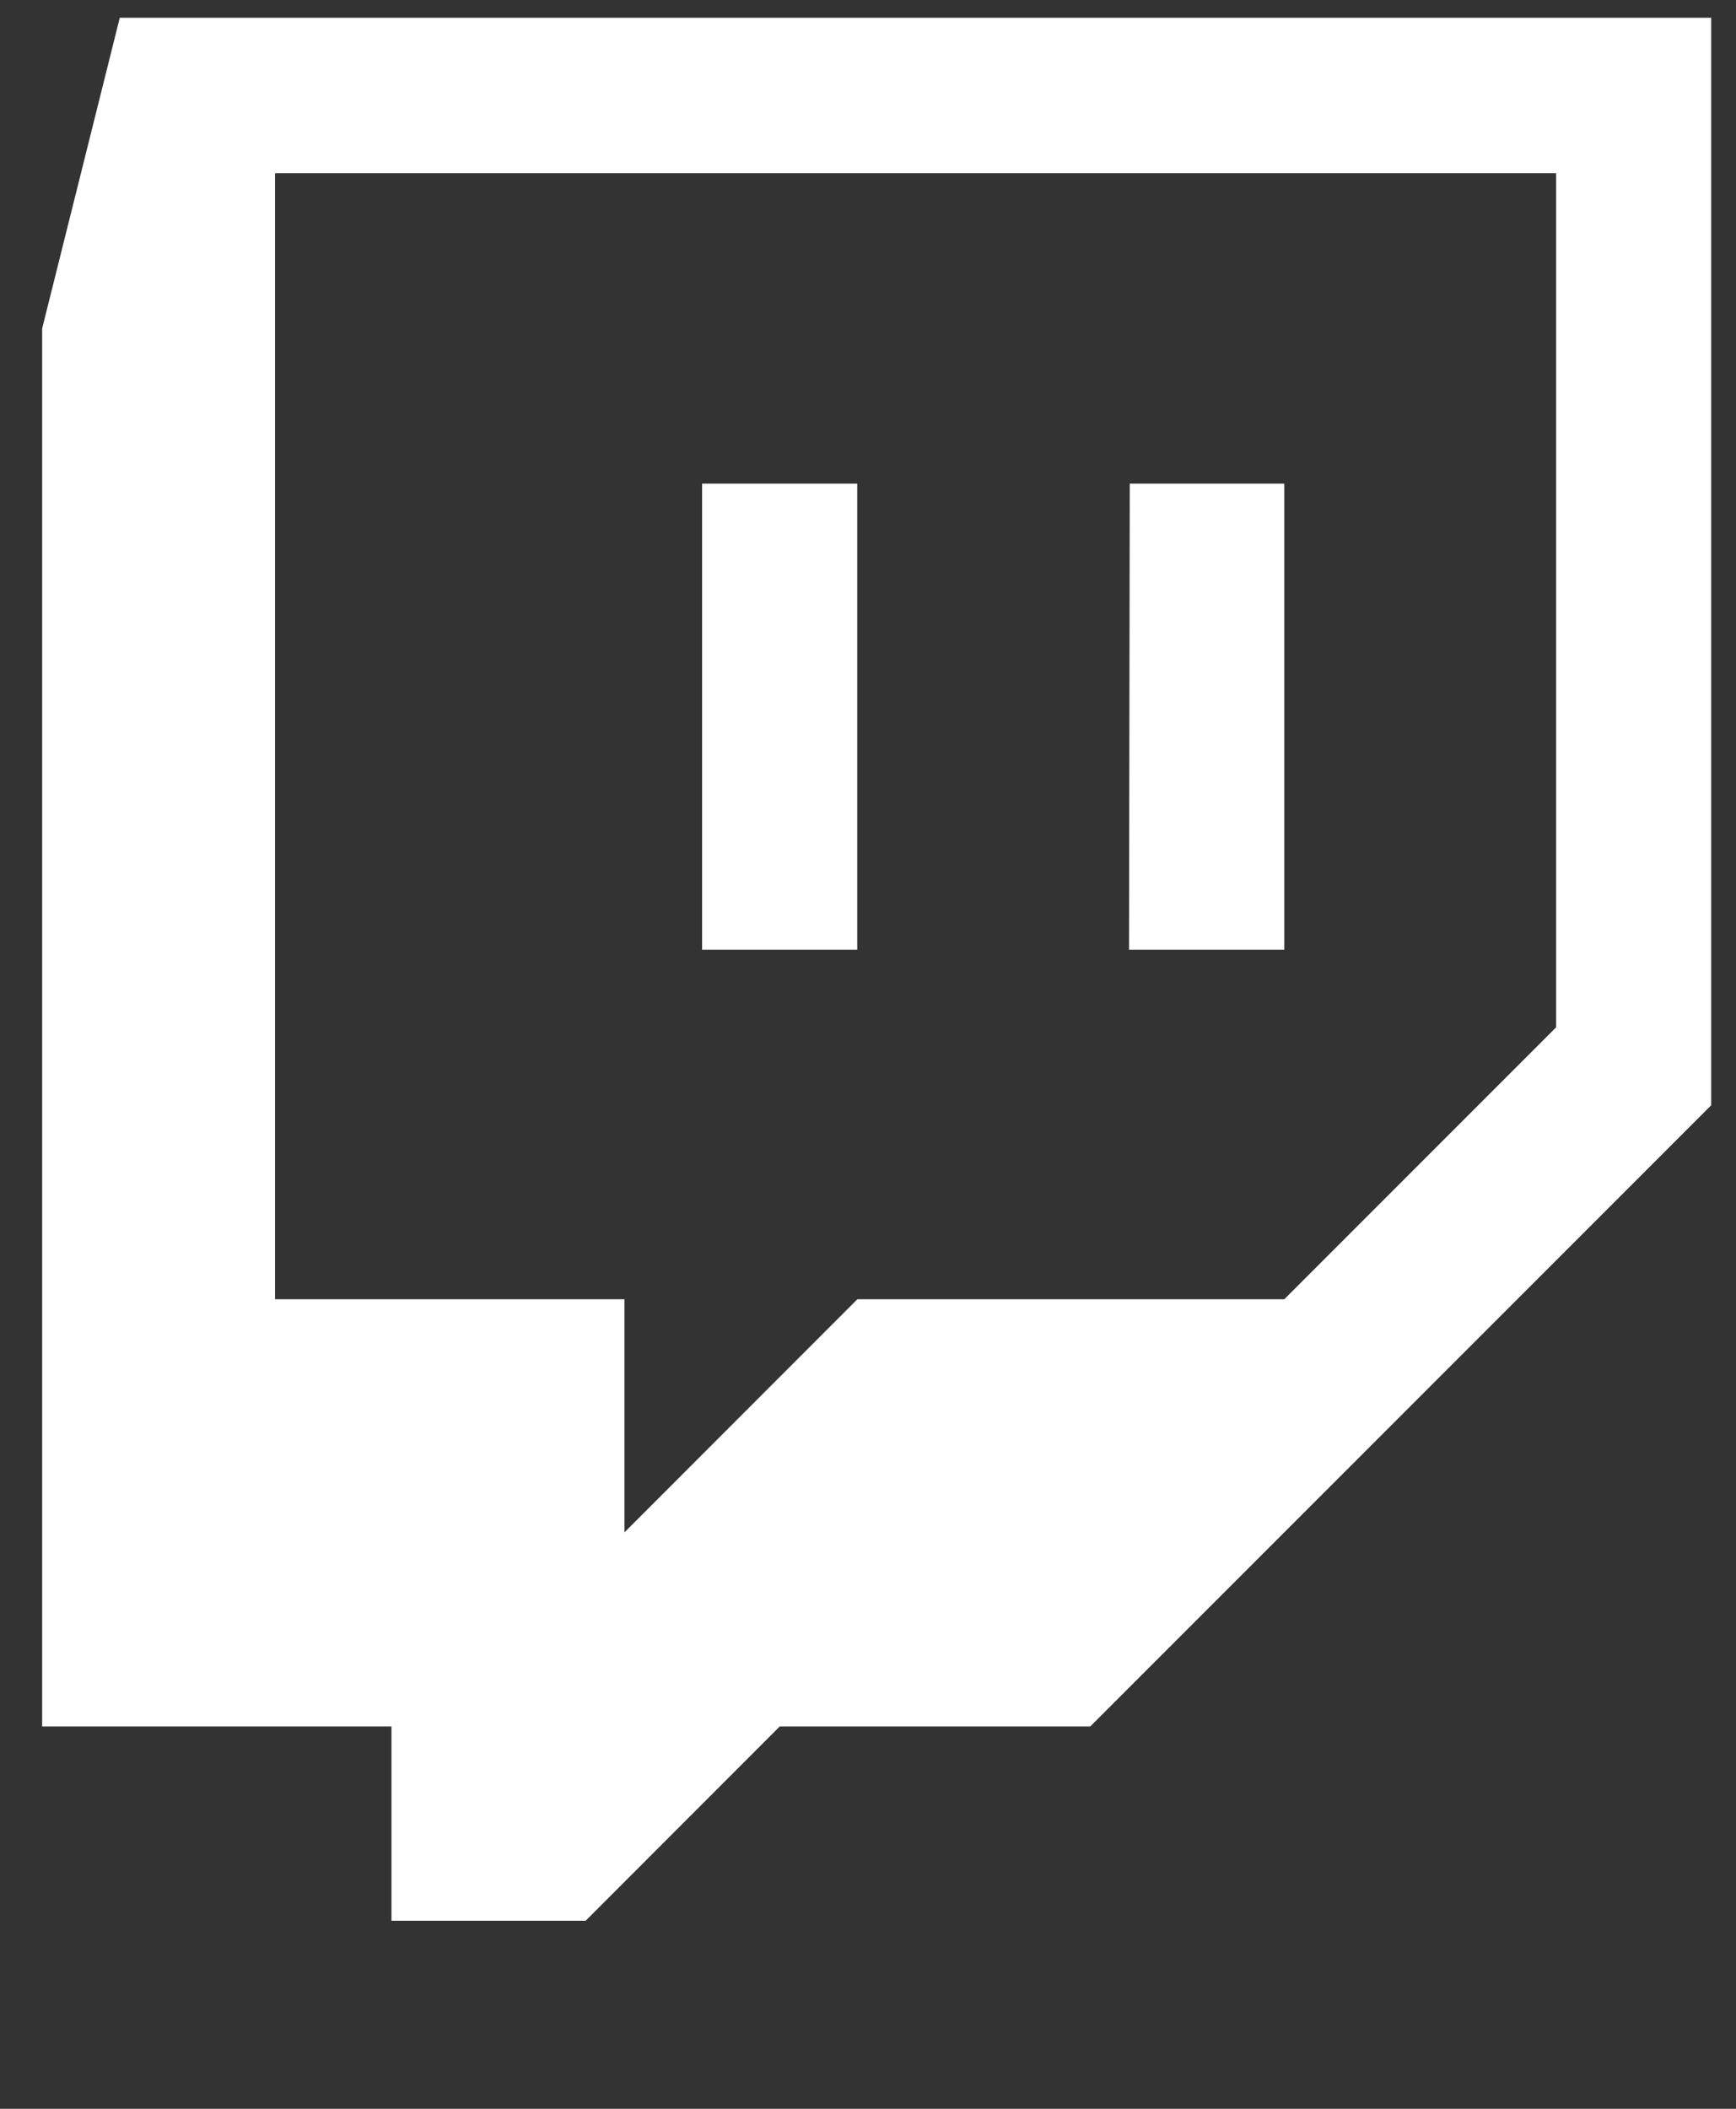 <svg width="14" height="17" viewBox="0 0 14 17" fill="none" xmlns="http://www.w3.org/2000/svg">
<rect x="0" y="0" width="14" height="17" fill="#333333" stroke="none"/>
<g clip-path="url(#clip0_1_1578)">
<path fill-rule="evenodd" clip-rule="evenodd" d="M10.357 10.474L12.549 8.282V1.396H2.218V10.474H5.036V12.353L6.914 10.474H10.357ZM0.34 2.648L0.966 0.143H13.8V8.91L8.792 13.918H6.288L4.723 15.484H3.157V13.918H0.34V2.648ZM6.913 7.656H5.662V3.899H6.913V7.656ZM10.357 7.656H9.105L9.111 3.899H10.357V7.656Z" fill="white"/>
</g>
<defs>
<clipPath id="clip0_1_1578">
<rect width="13.46" height="15.984" fill="white" transform="translate(0.34 0.143)"/>
</clipPath>
</defs>
</svg>
